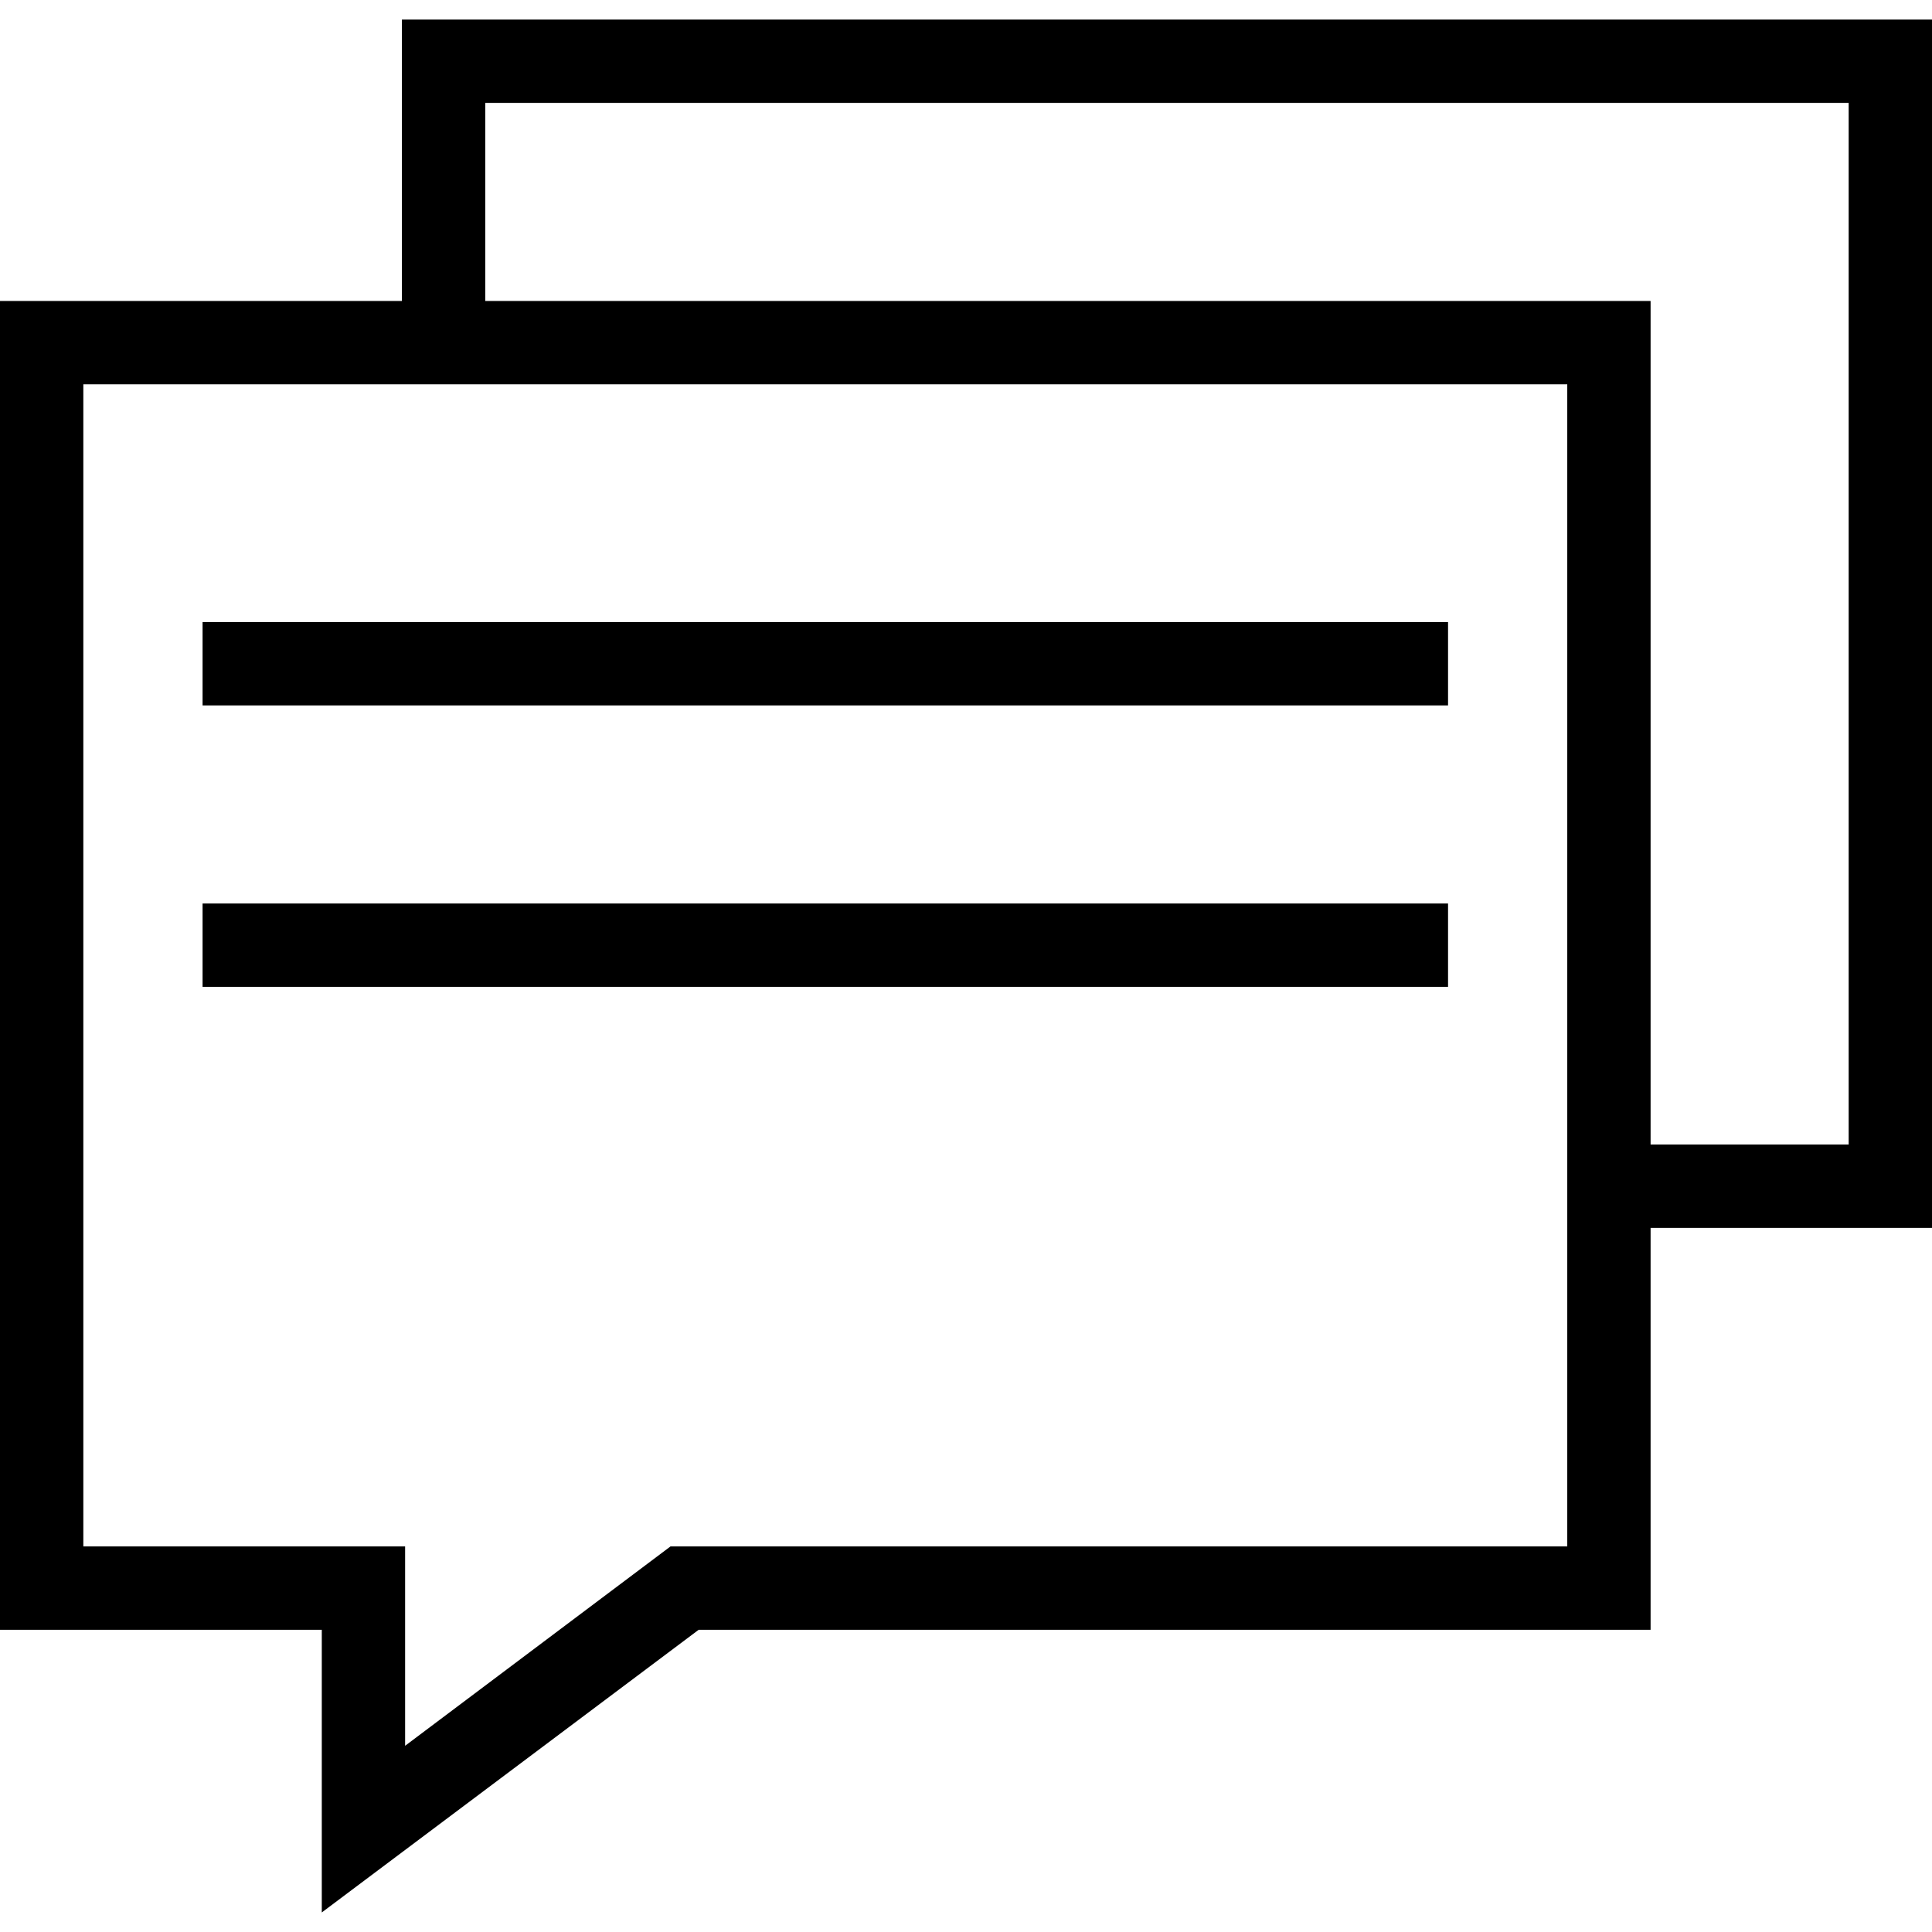 <?xml version="1.0" encoding="iso-8859-1"?>
<!-- Generator: Adobe Illustrator 19.0.0, SVG Export Plug-In . SVG Version: 6.00 Build 0)  -->
<svg version="1.1" id="Layer_1" xmlns="http://www.w3.org/2000/svg" xmlns:xlink="http://www.w3.org/1999/xlink" x="0px" y="0px"
	 viewBox="0 0 976.271 976.271" style="enable-background:new 0 0 976.271 976.271;" xml:space="preserve">
<g>
	<g>
		<path d="M203.092,9.88v142.199H0v671.468h162.604v142.845l190.46-142.845h481.008V620.454h142.199V9.88H203.092z M338.81,781.436
			l-134.1,100.736V781.436H42.109V194.187h749.854v587.249H338.81z M934.161,578.344H834.073V152.078H245.201V51.989h688.96V578.344
			z"/>
	</g>
</g>
<g>
	<g>
		<rect x="102.365" y="314.358" width="629.358" height="42.109"/>
	</g>
</g>
<g>
	<g>
		<rect x="102.365" y="456.554" width="629.358" height="42.109"/>
	</g>
</g>
<g>
</g>
<g>
</g>
<g>
</g>
<g>
</g>
<g>
</g>
<g>
</g>
<g>
</g>
<g>
</g>
<g>
</g>
<g>
</g>
<g>
</g>
<g>
</g>
<g>
</g>
<g>
</g>
<g>
</g>
</svg>
